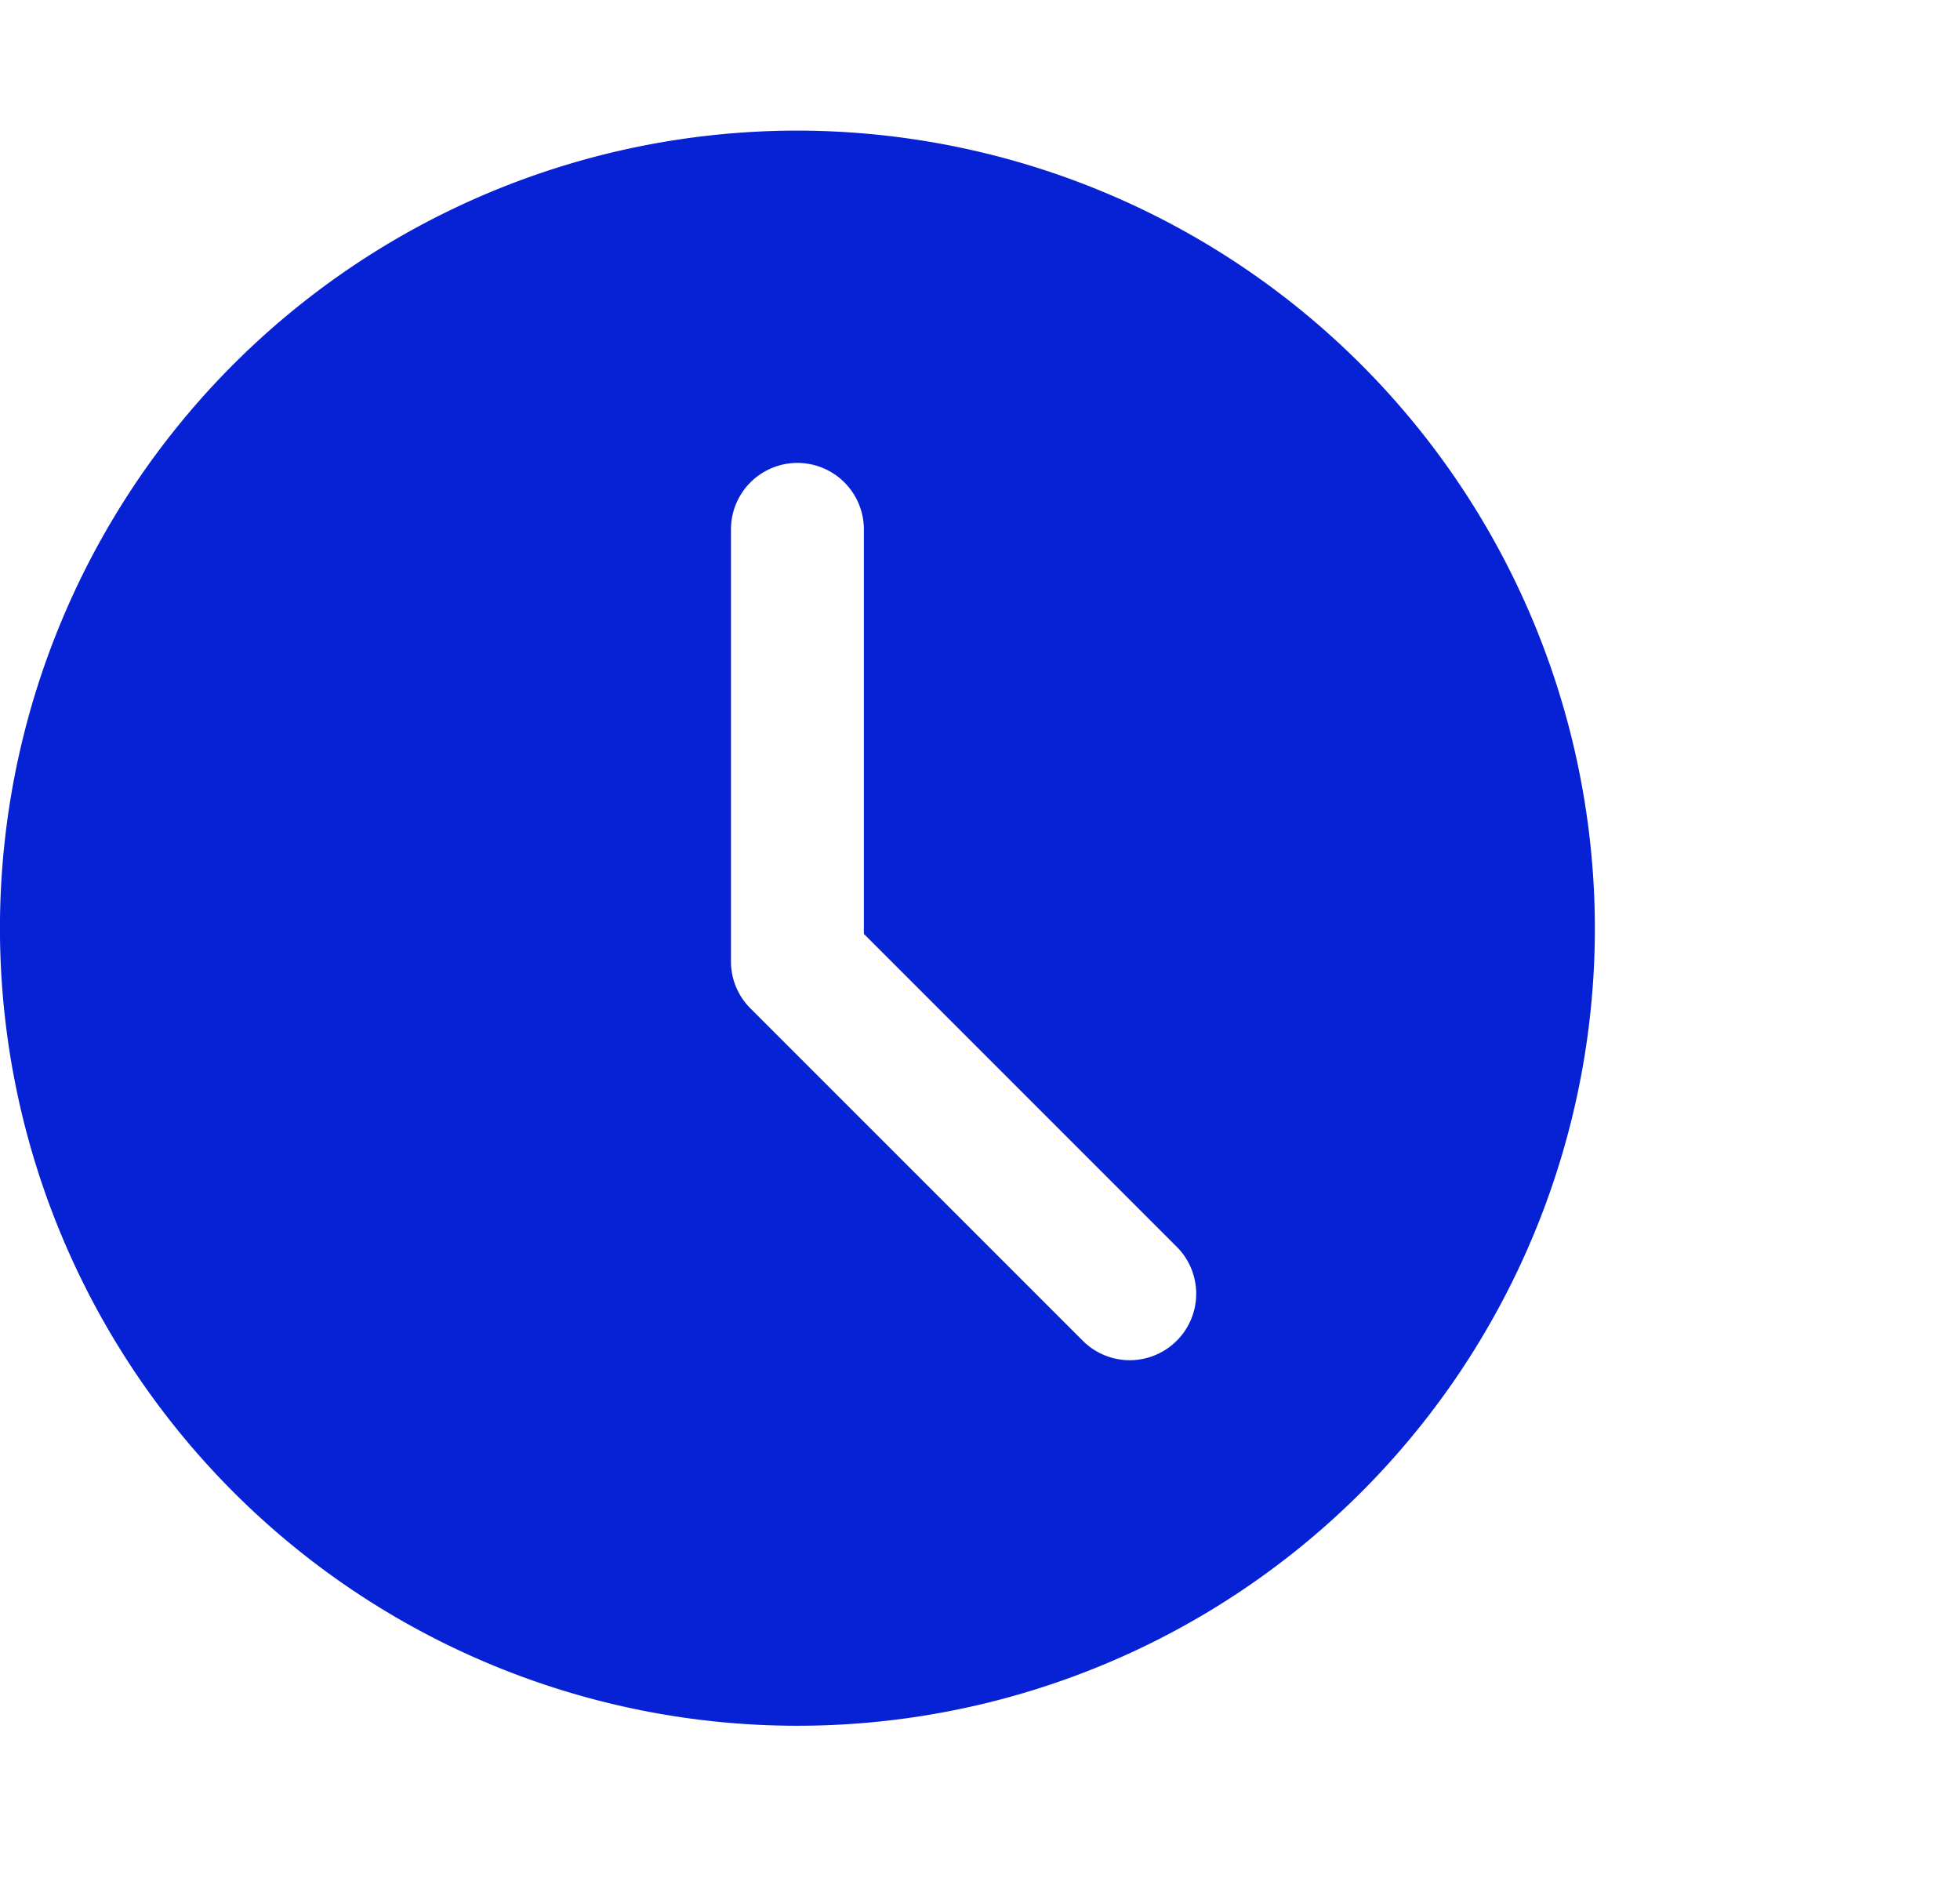 <svg xmlns="http://www.w3.org/2000/svg" xmlns:xlink="http://www.w3.org/1999/xlink" width="52" height="50" viewBox="0 0 52 50"><defs><style>.a{fill:#1aceb1;}.b{clip-path:url(#a);}.c{fill:#0722d5;}</style><clipPath id="a"><circle class="a" cx="25" cy="25" r="25" transform="translate(0 0.339)"/></clipPath></defs><g transform="translate(-1444 -130.339)"><path class="c" d="M21.157,0A21.157,21.157,0,1,0,42.313,21.157,21.18,21.18,0,0,0,21.157,0ZM31.219,32.1a1.761,1.761,0,0,1-2.493,0L19.91,23.285a1.755,1.755,0,0,1-.517-1.246V10.578a1.763,1.763,0,1,1,3.526,0v10.73l8.3,8.3a1.761,1.761,0,0,1,0,2.493Zm0,0" transform="translate(1444 133.804)"/></g></svg>